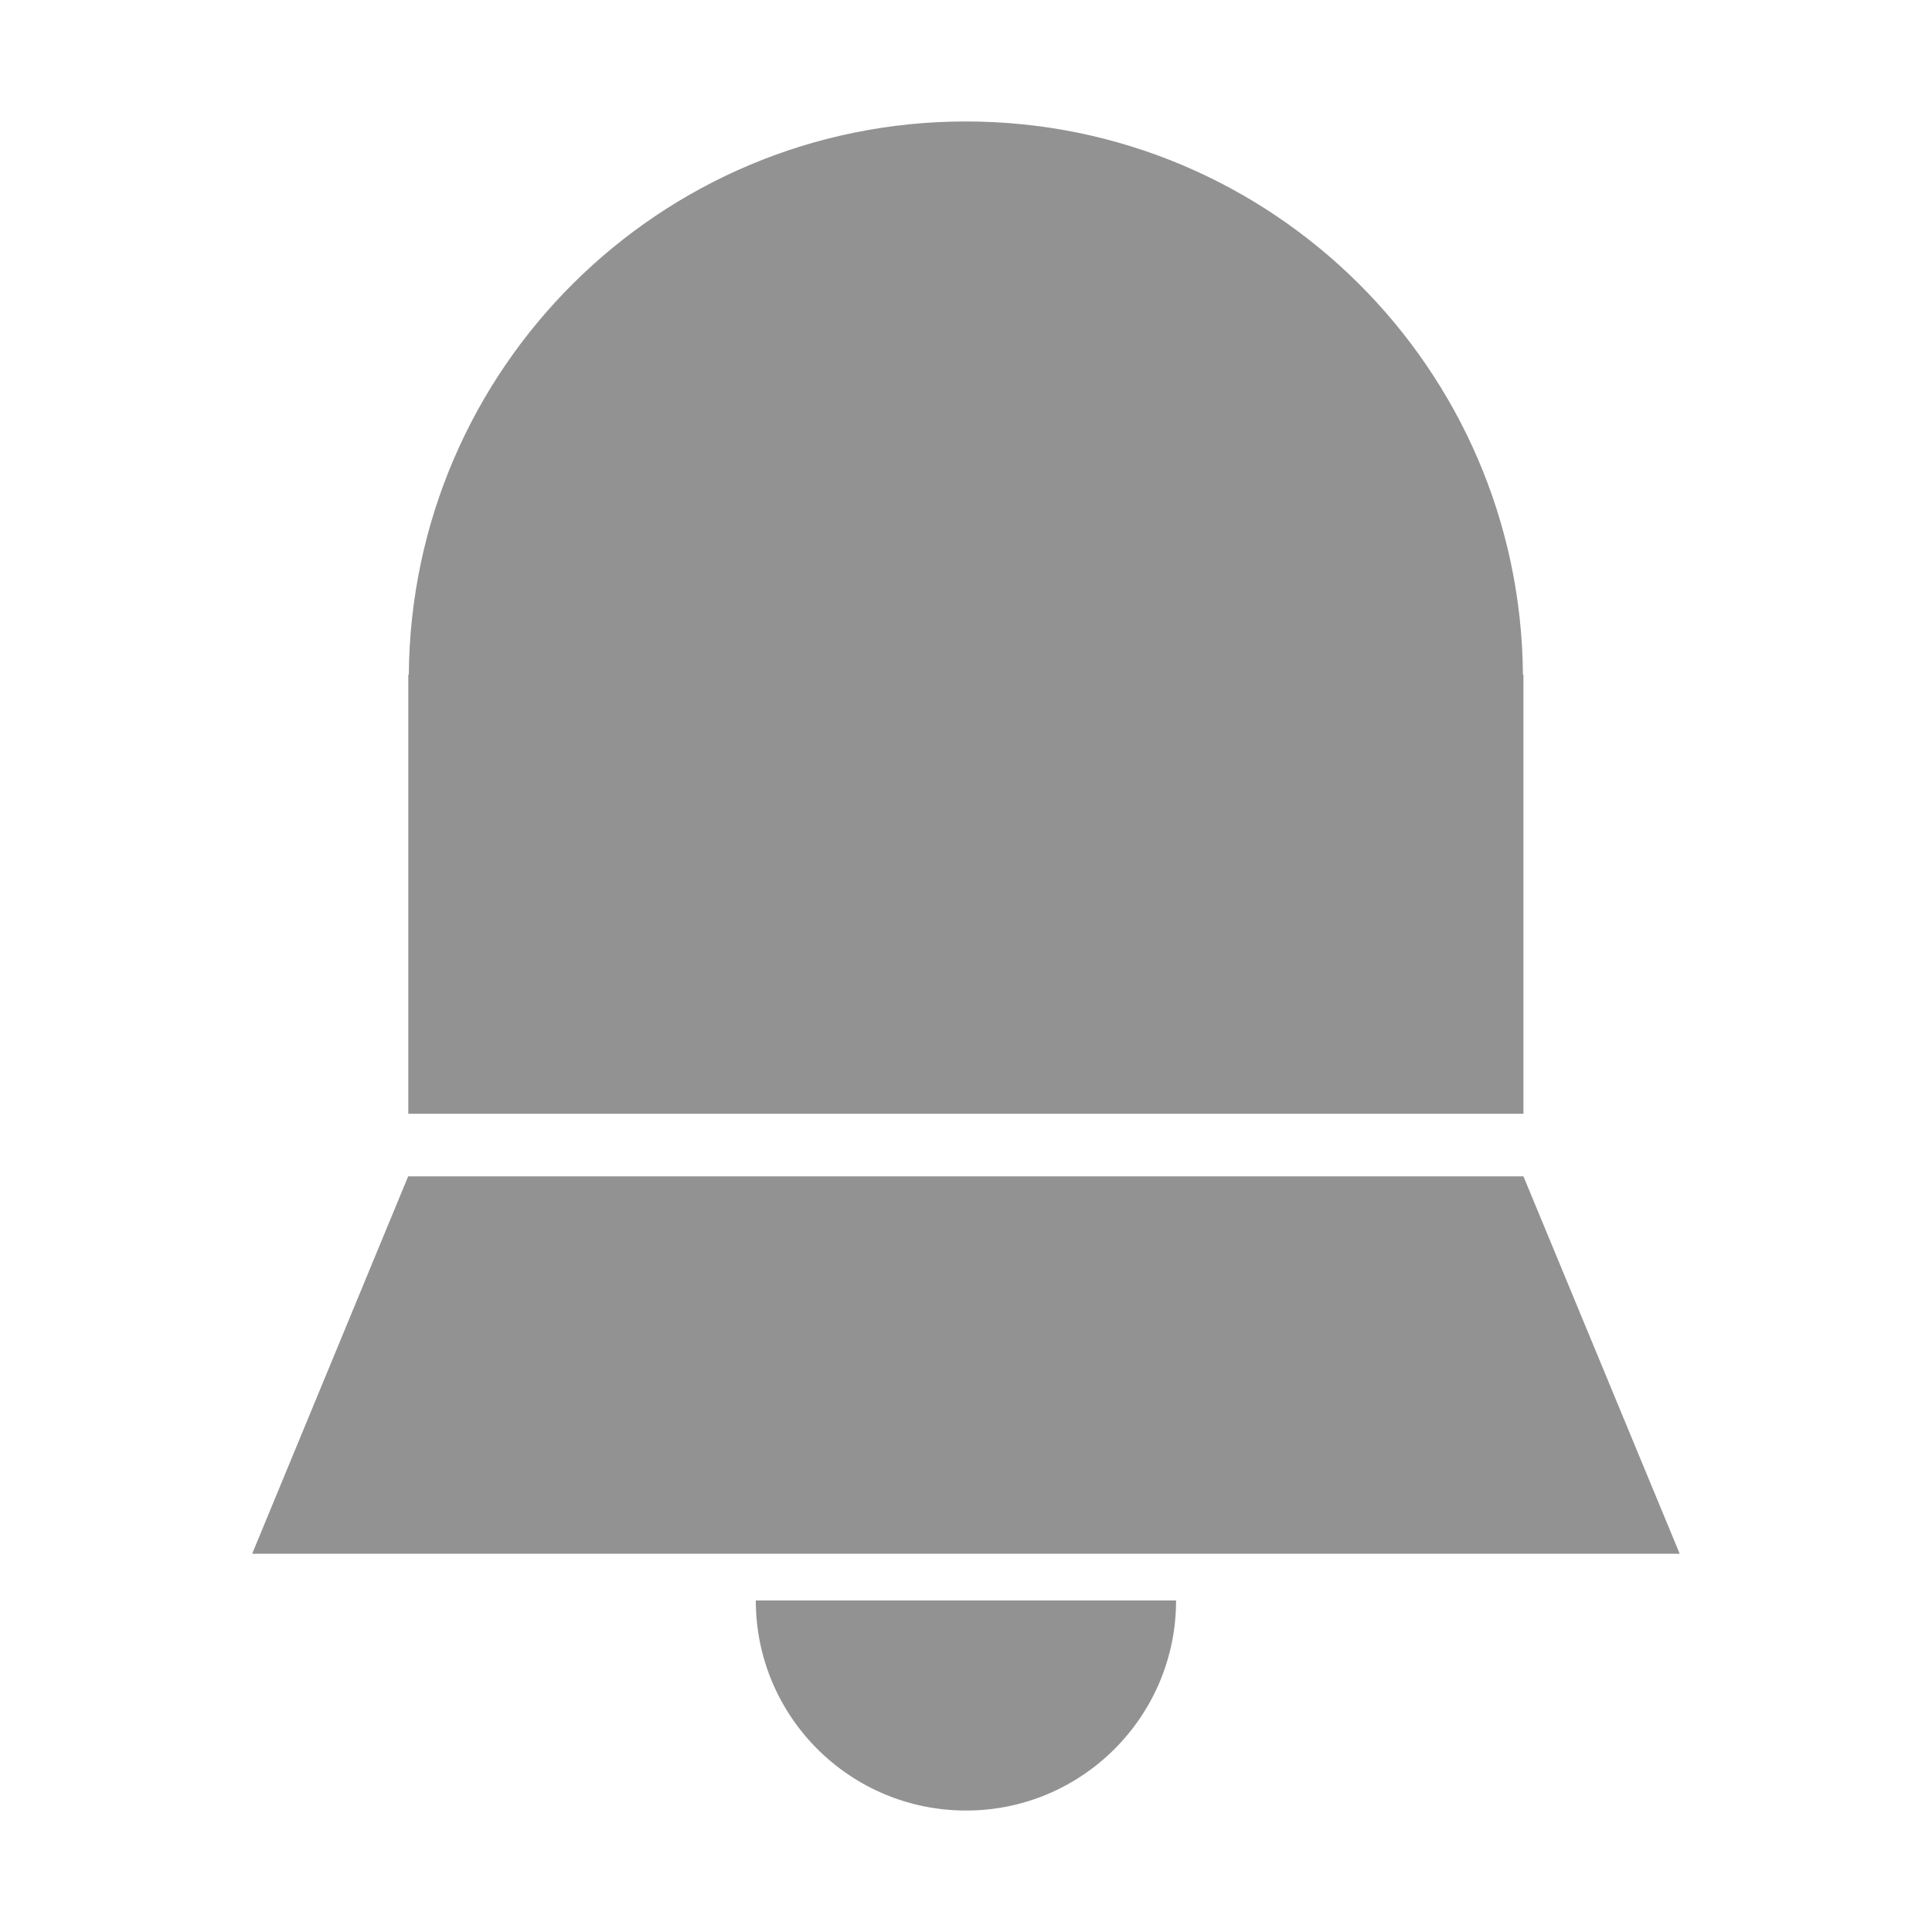<?xml version="1.0" encoding="utf-8"?>
<!-- Generator: Adobe Illustrator 16.0.0, SVG Export Plug-In . SVG Version: 6.00 Build 0)  -->
<!DOCTYPE svg PUBLIC "-//W3C//DTD SVG 1.1//EN" "http://www.w3.org/Graphics/SVG/1.1/DTD/svg11.dtd">
<svg version="1.1" id="Layer_1" xmlns="http://www.w3.org/2000/svg" xmlns:xlink="http://www.w3.org/1999/xlink" x="0px" y="0px"
	 width="15px" height="15px" viewBox="0 0 15 15" enable-background="new 0 0 15 15" xml:space="preserve">
<g>
	<polygon fill="#929292" points="11.828,9.133 3.169,9.133 1.958,12.063 3.169,12.063 11.828,12.063 13.041,12.063 	"/>
	<path fill="#929292" d="M11.828,8.646V5.238h-0.004c-0.018-2.375-1.947-4.295-4.325-4.295c-2.379,0-4.307,1.92-4.325,4.295H3.17
		v3.409H11.828z"/>
	<path fill="#929292" d="M7.501,14.057c0.898,0,1.63-0.729,1.63-1.631H5.868C5.868,13.328,6.599,14.057,7.501,14.057z"/>
</g>
</svg>
